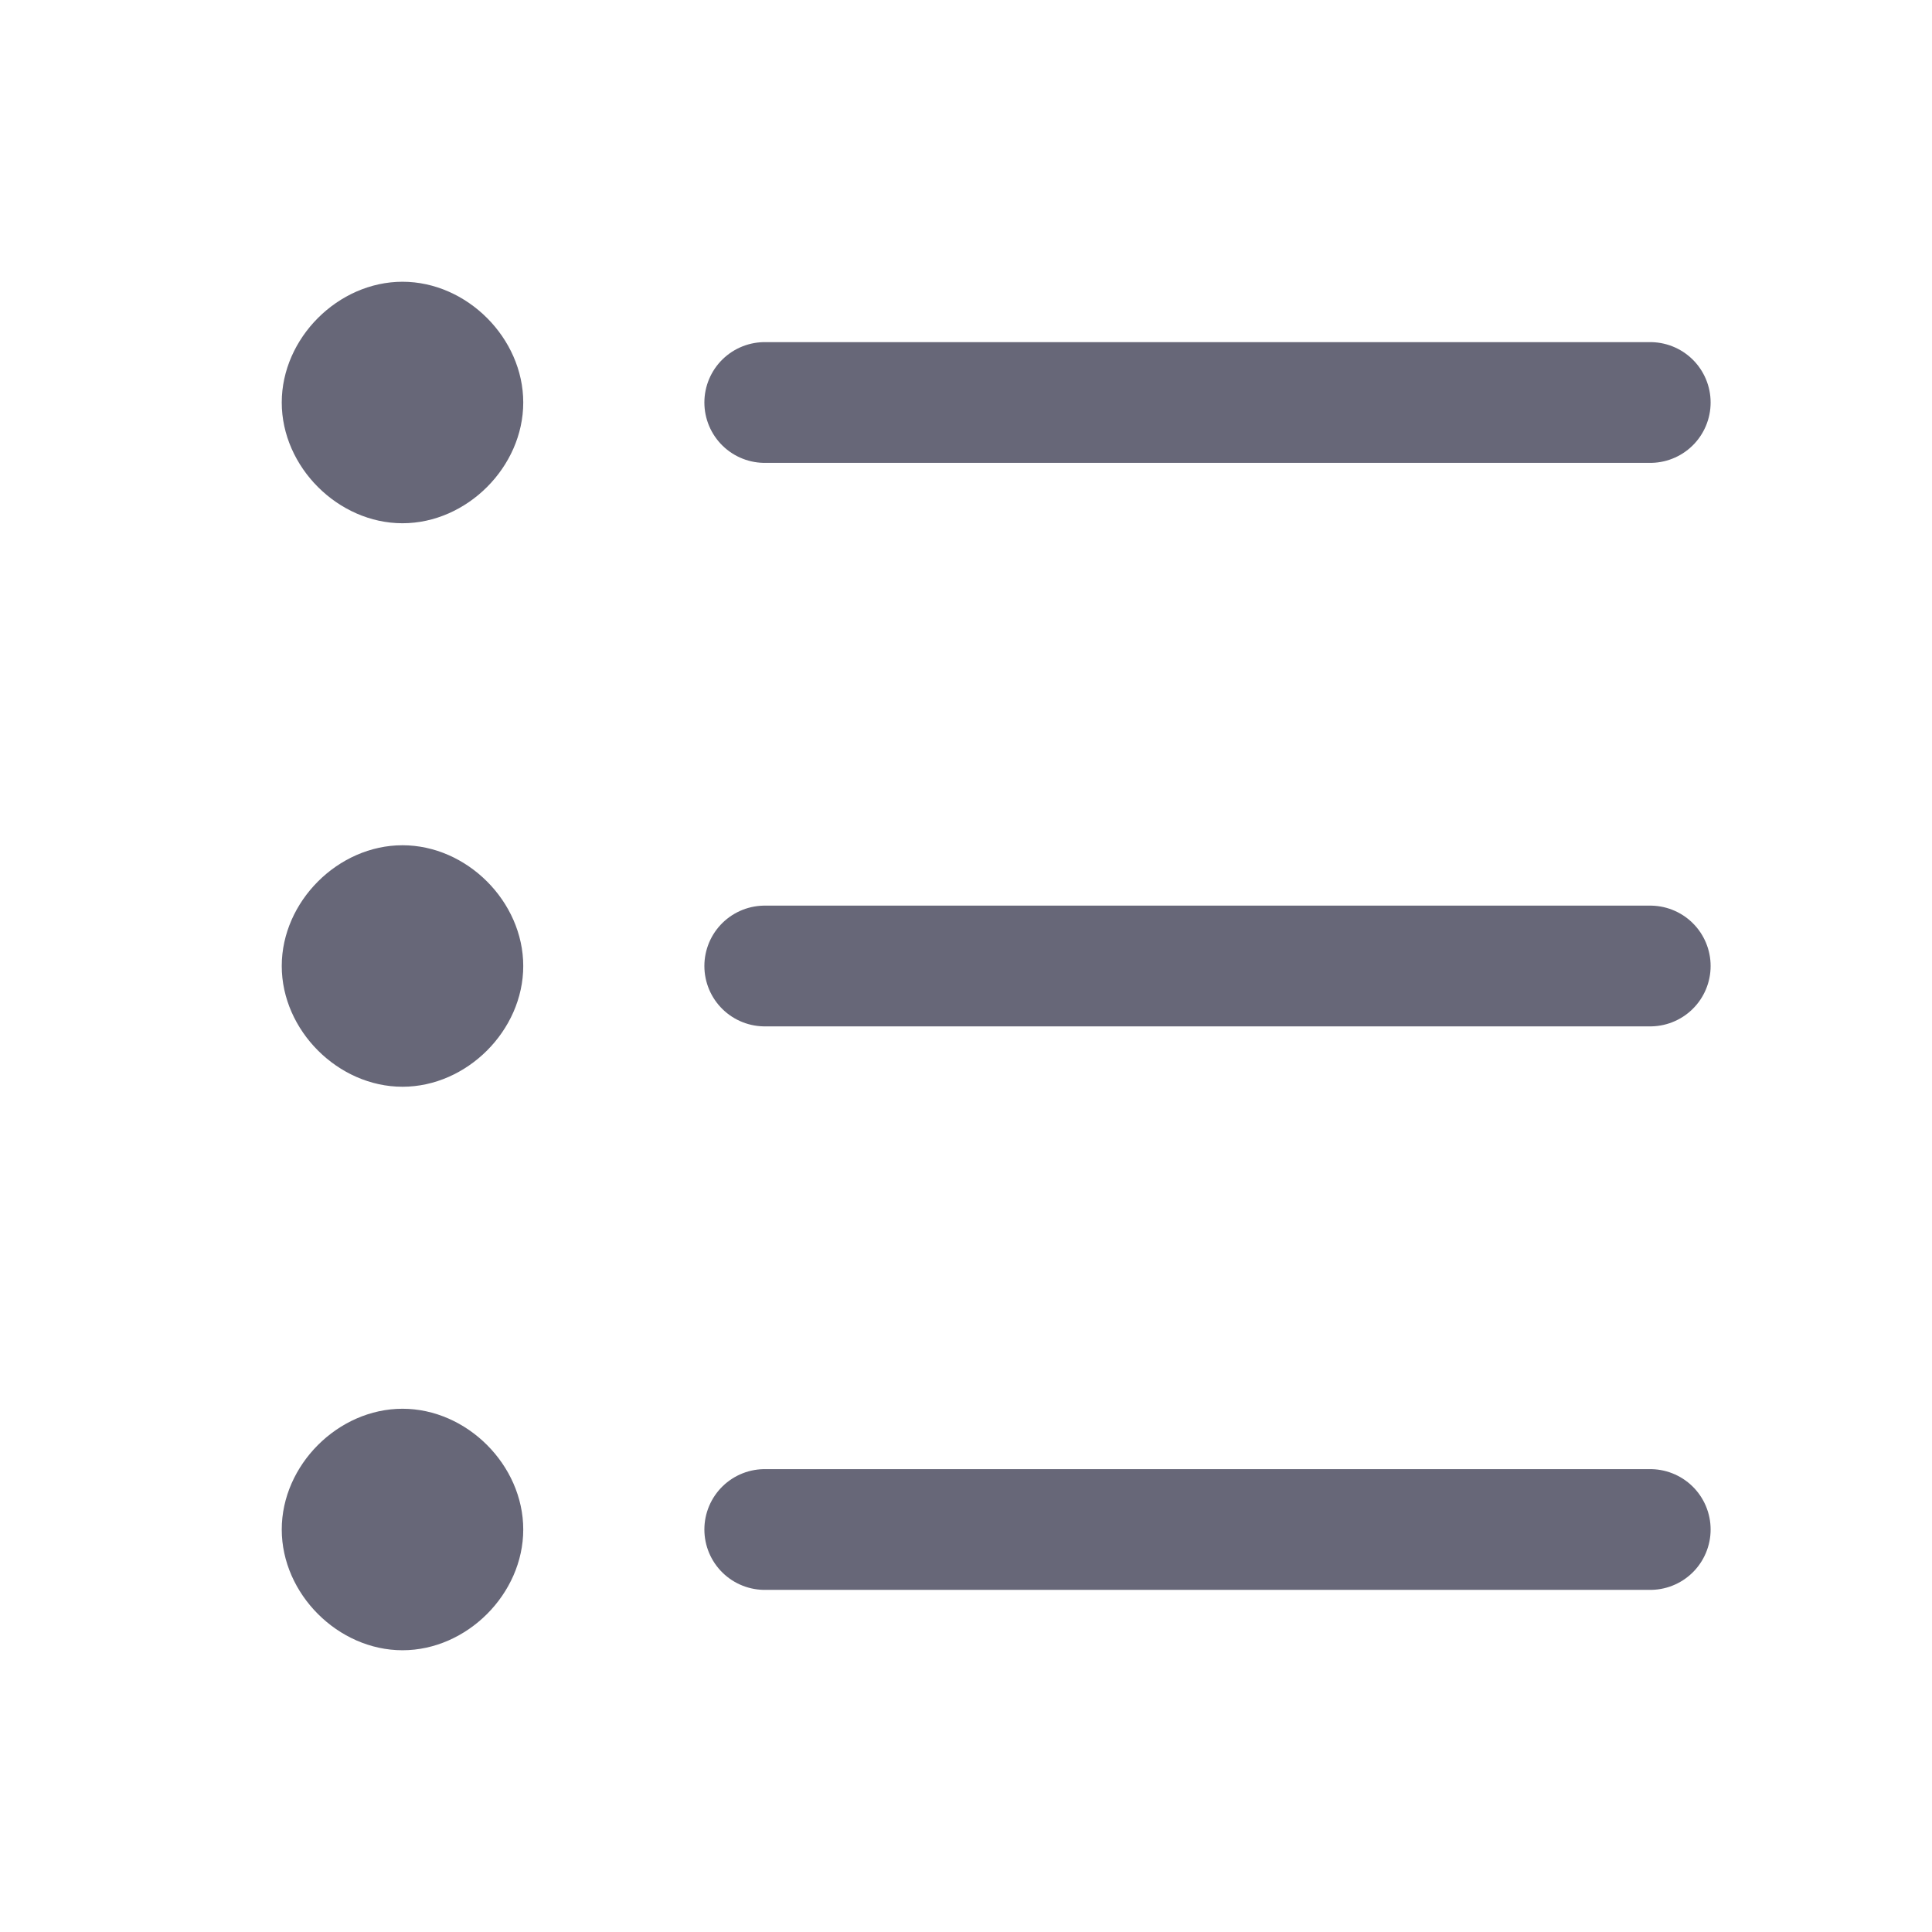 <svg xmlns="http://www.w3.org/2000/svg" viewBox="0 0 24 24"><defs><style>.cls-1{fill:#676778}.cls-2{fill:none;stroke:#676778;stroke-linecap:round;stroke-linejoin:round;stroke-width:1.5px}</style></defs><g id="Layer_1"><path d="M9.5 12h11M9.5 19h11M9.5 5h11" class="cls-2"/><path d="M5 6.5c.8 0 1.5-.7 1.5-1.5S5.8 3.5 5 3.5 3.5 4.2 3.5 5 4.2 6.5 5 6.5ZM5 13.5c.8 0 1.5-.7 1.5-1.5s-.7-1.5-1.5-1.5-1.5.7-1.5 1.5.7 1.5 1.5 1.5ZM5 20.5c.8 0 1.5-.7 1.5-1.5s-.7-1.5-1.5-1.5-1.5.7-1.5 1.5.7 1.5 1.5 1.5Z" class="cls-1"/></g></svg>
